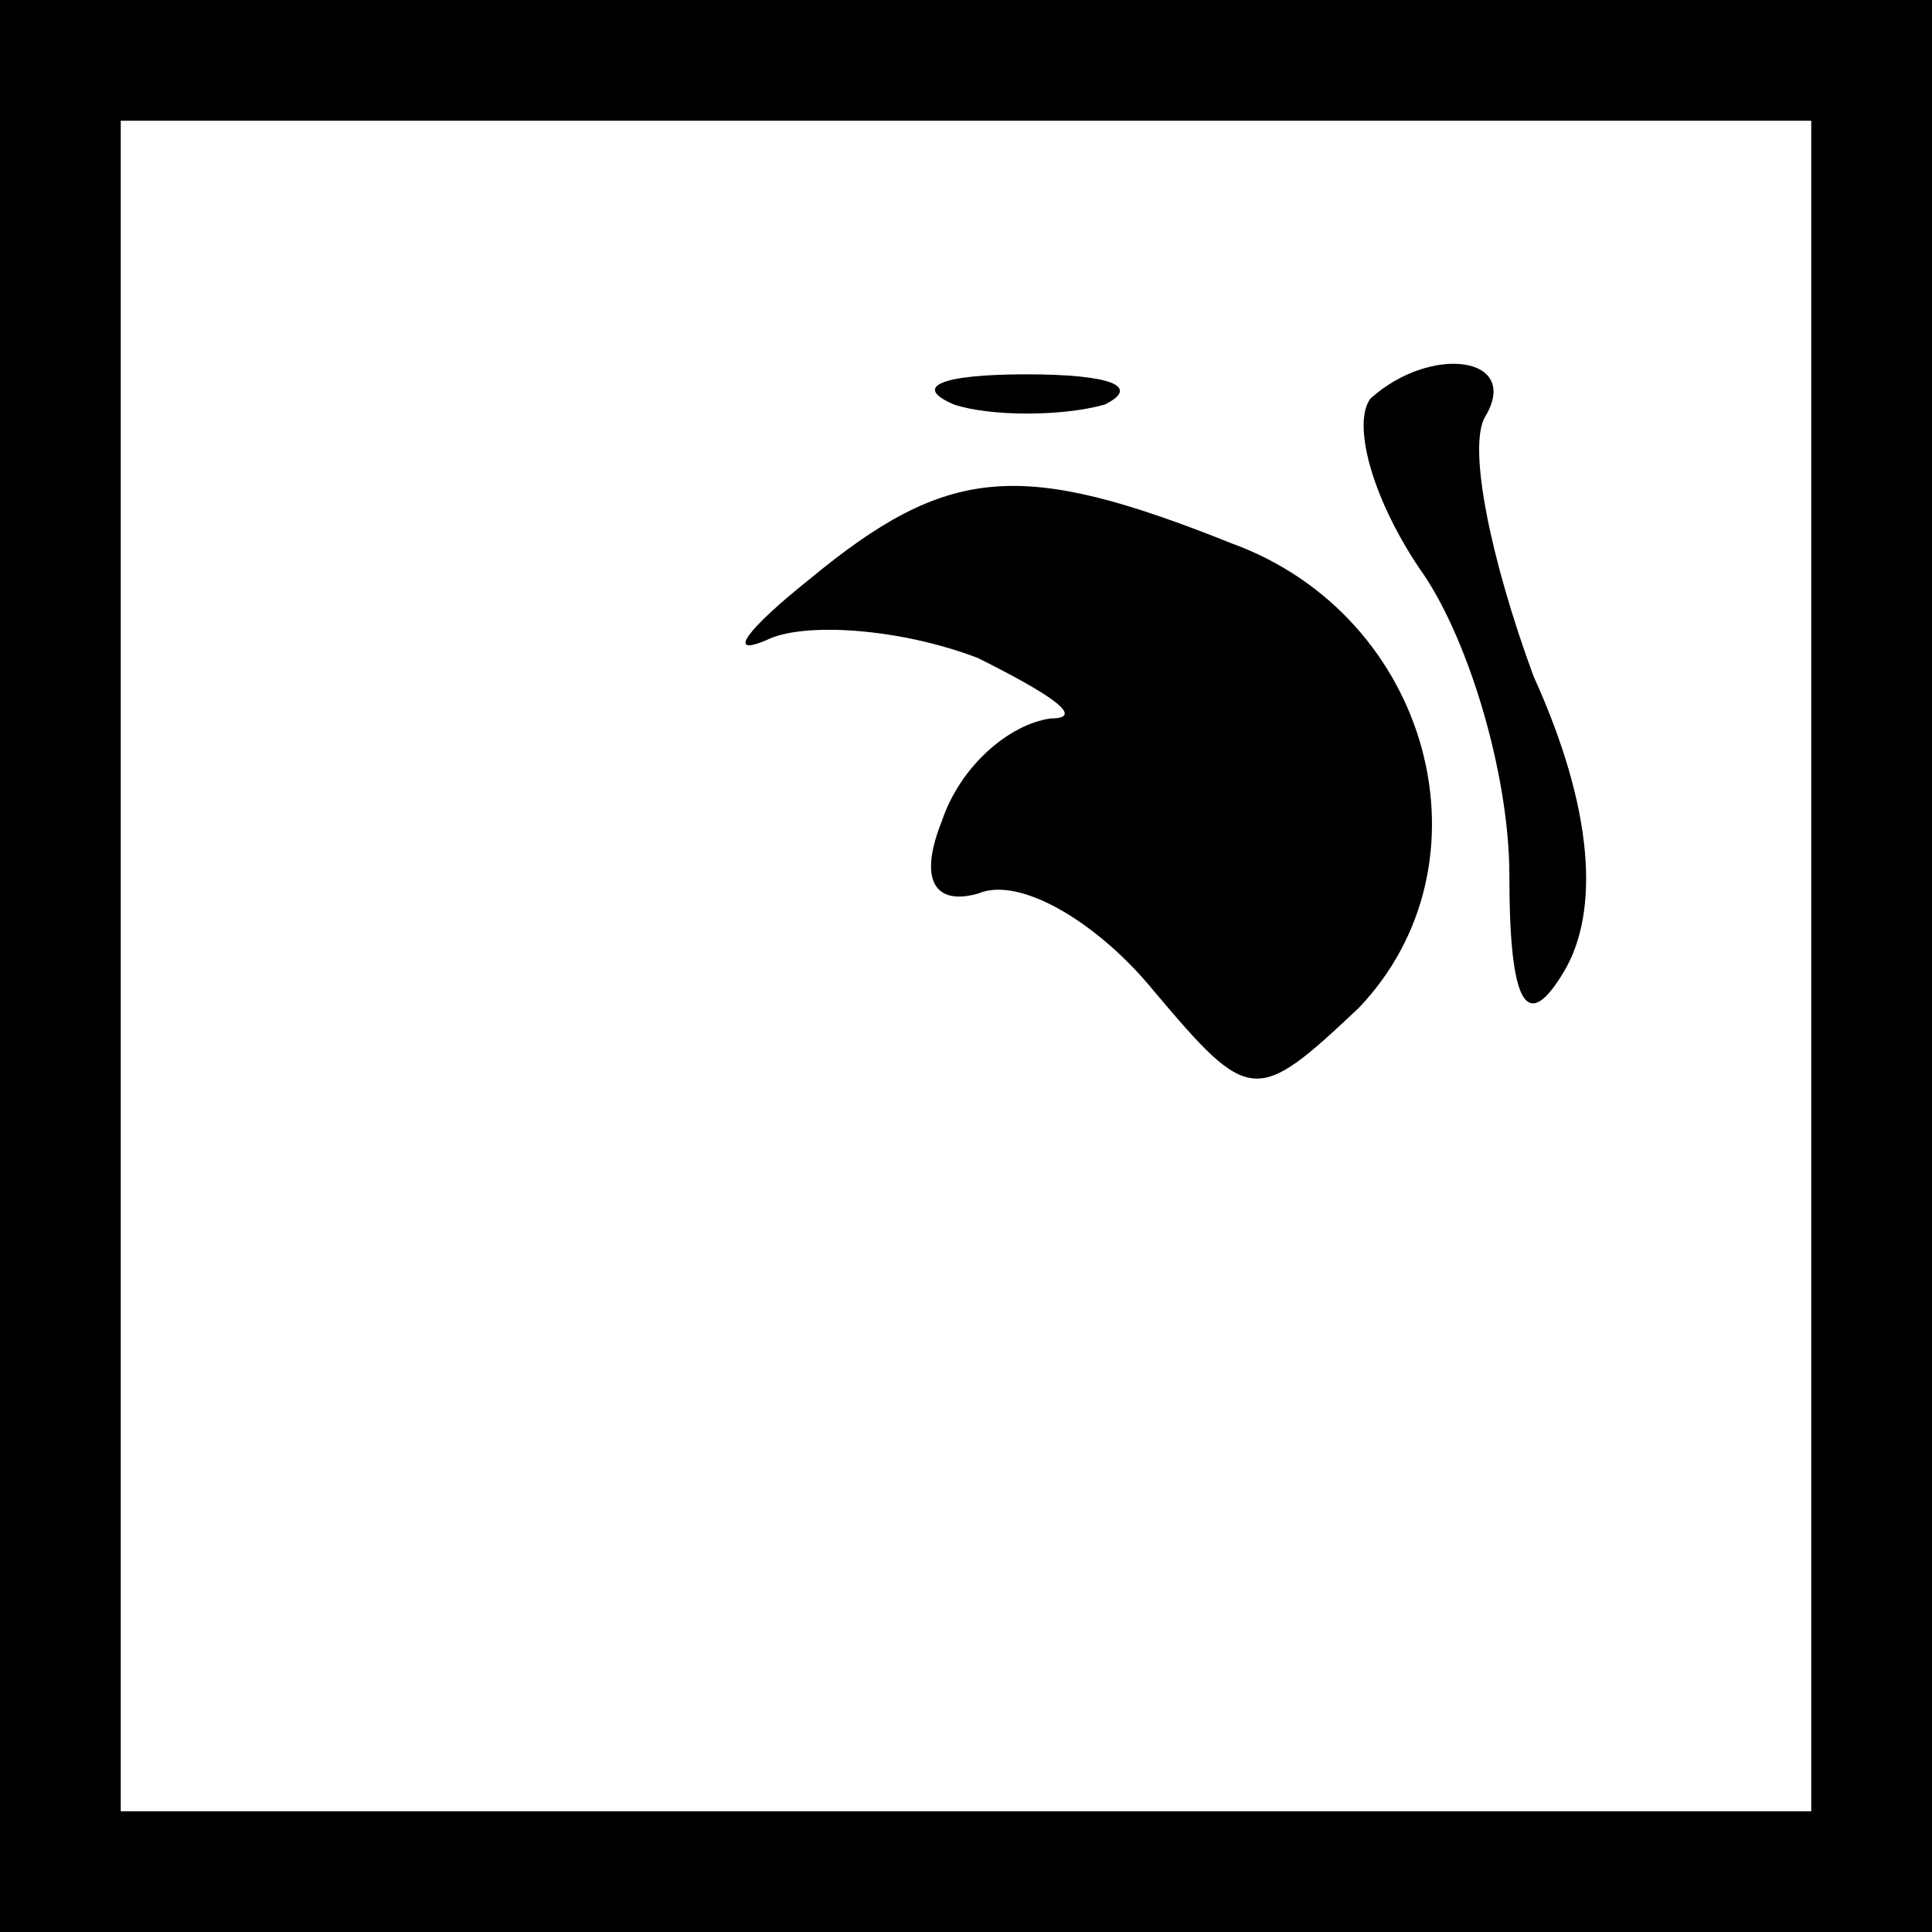 <?xml version="1.0" standalone="no"?>
<!DOCTYPE svg PUBLIC "-//W3C//DTD SVG 20010904//EN"
 "http://www.w3.org/TR/2001/REC-SVG-20010904/DTD/svg10.dtd">
<svg version="1.0" xmlns="http://www.w3.org/2000/svg"
 width="32pt" height="32pt" viewBox="0 0 32 32"
 preserveAspectRatio="xMidYMid meet">
<rect x="0" y="0" width="32" height="32" fill="#808080" stroke="none"/>
<g transform="translate(0,32) scale(0.1,-0.1)"
fill="#000000" stroke="none">
<path fill="#000000" stroke="none" d="M0 160 l0 -160 160 0 160 0 0 160 0
160 -160 0 -160 0 0 -160z"/>
<path fill="#ffffff" stroke="none" d="M300 160 l0 -140 -140 0 -140 0 0 140
0 140 140 0 140 0 0 -140z"/>
<path fill="#000000" stroke="none" d="M158 253 c6 -2 18 -2 25 0 6 3 1 5 -13
5 -14 0 -19 -2 -12 -5z"/>
<path fill="#000000" stroke="none" d="M227 254 c-3 -4 0 -16 8 -28 8 -11 15
-34 15 -51 0 -22 3 -26 9 -16 6 10 5 27 -5 49 -7 19 -11 38 -8 43 6 10 -9 12
-19 3z"/>
<path fill="#000000" stroke="none" d="M134 224 c-10 -8 -14 -13 -7 -10 6 3
22 2 35 -3 12 -6 18 -10 12 -10 -7 -1 -15 -8 -18 -17 -4 -10 -1 -14 6 -12 7 3
20 -5 29 -16 16 -19 17 -19 34 -3 23 24 12 65 -21 77 -35 14 -47 13 -70 -6z"/>
</g>
</svg>

